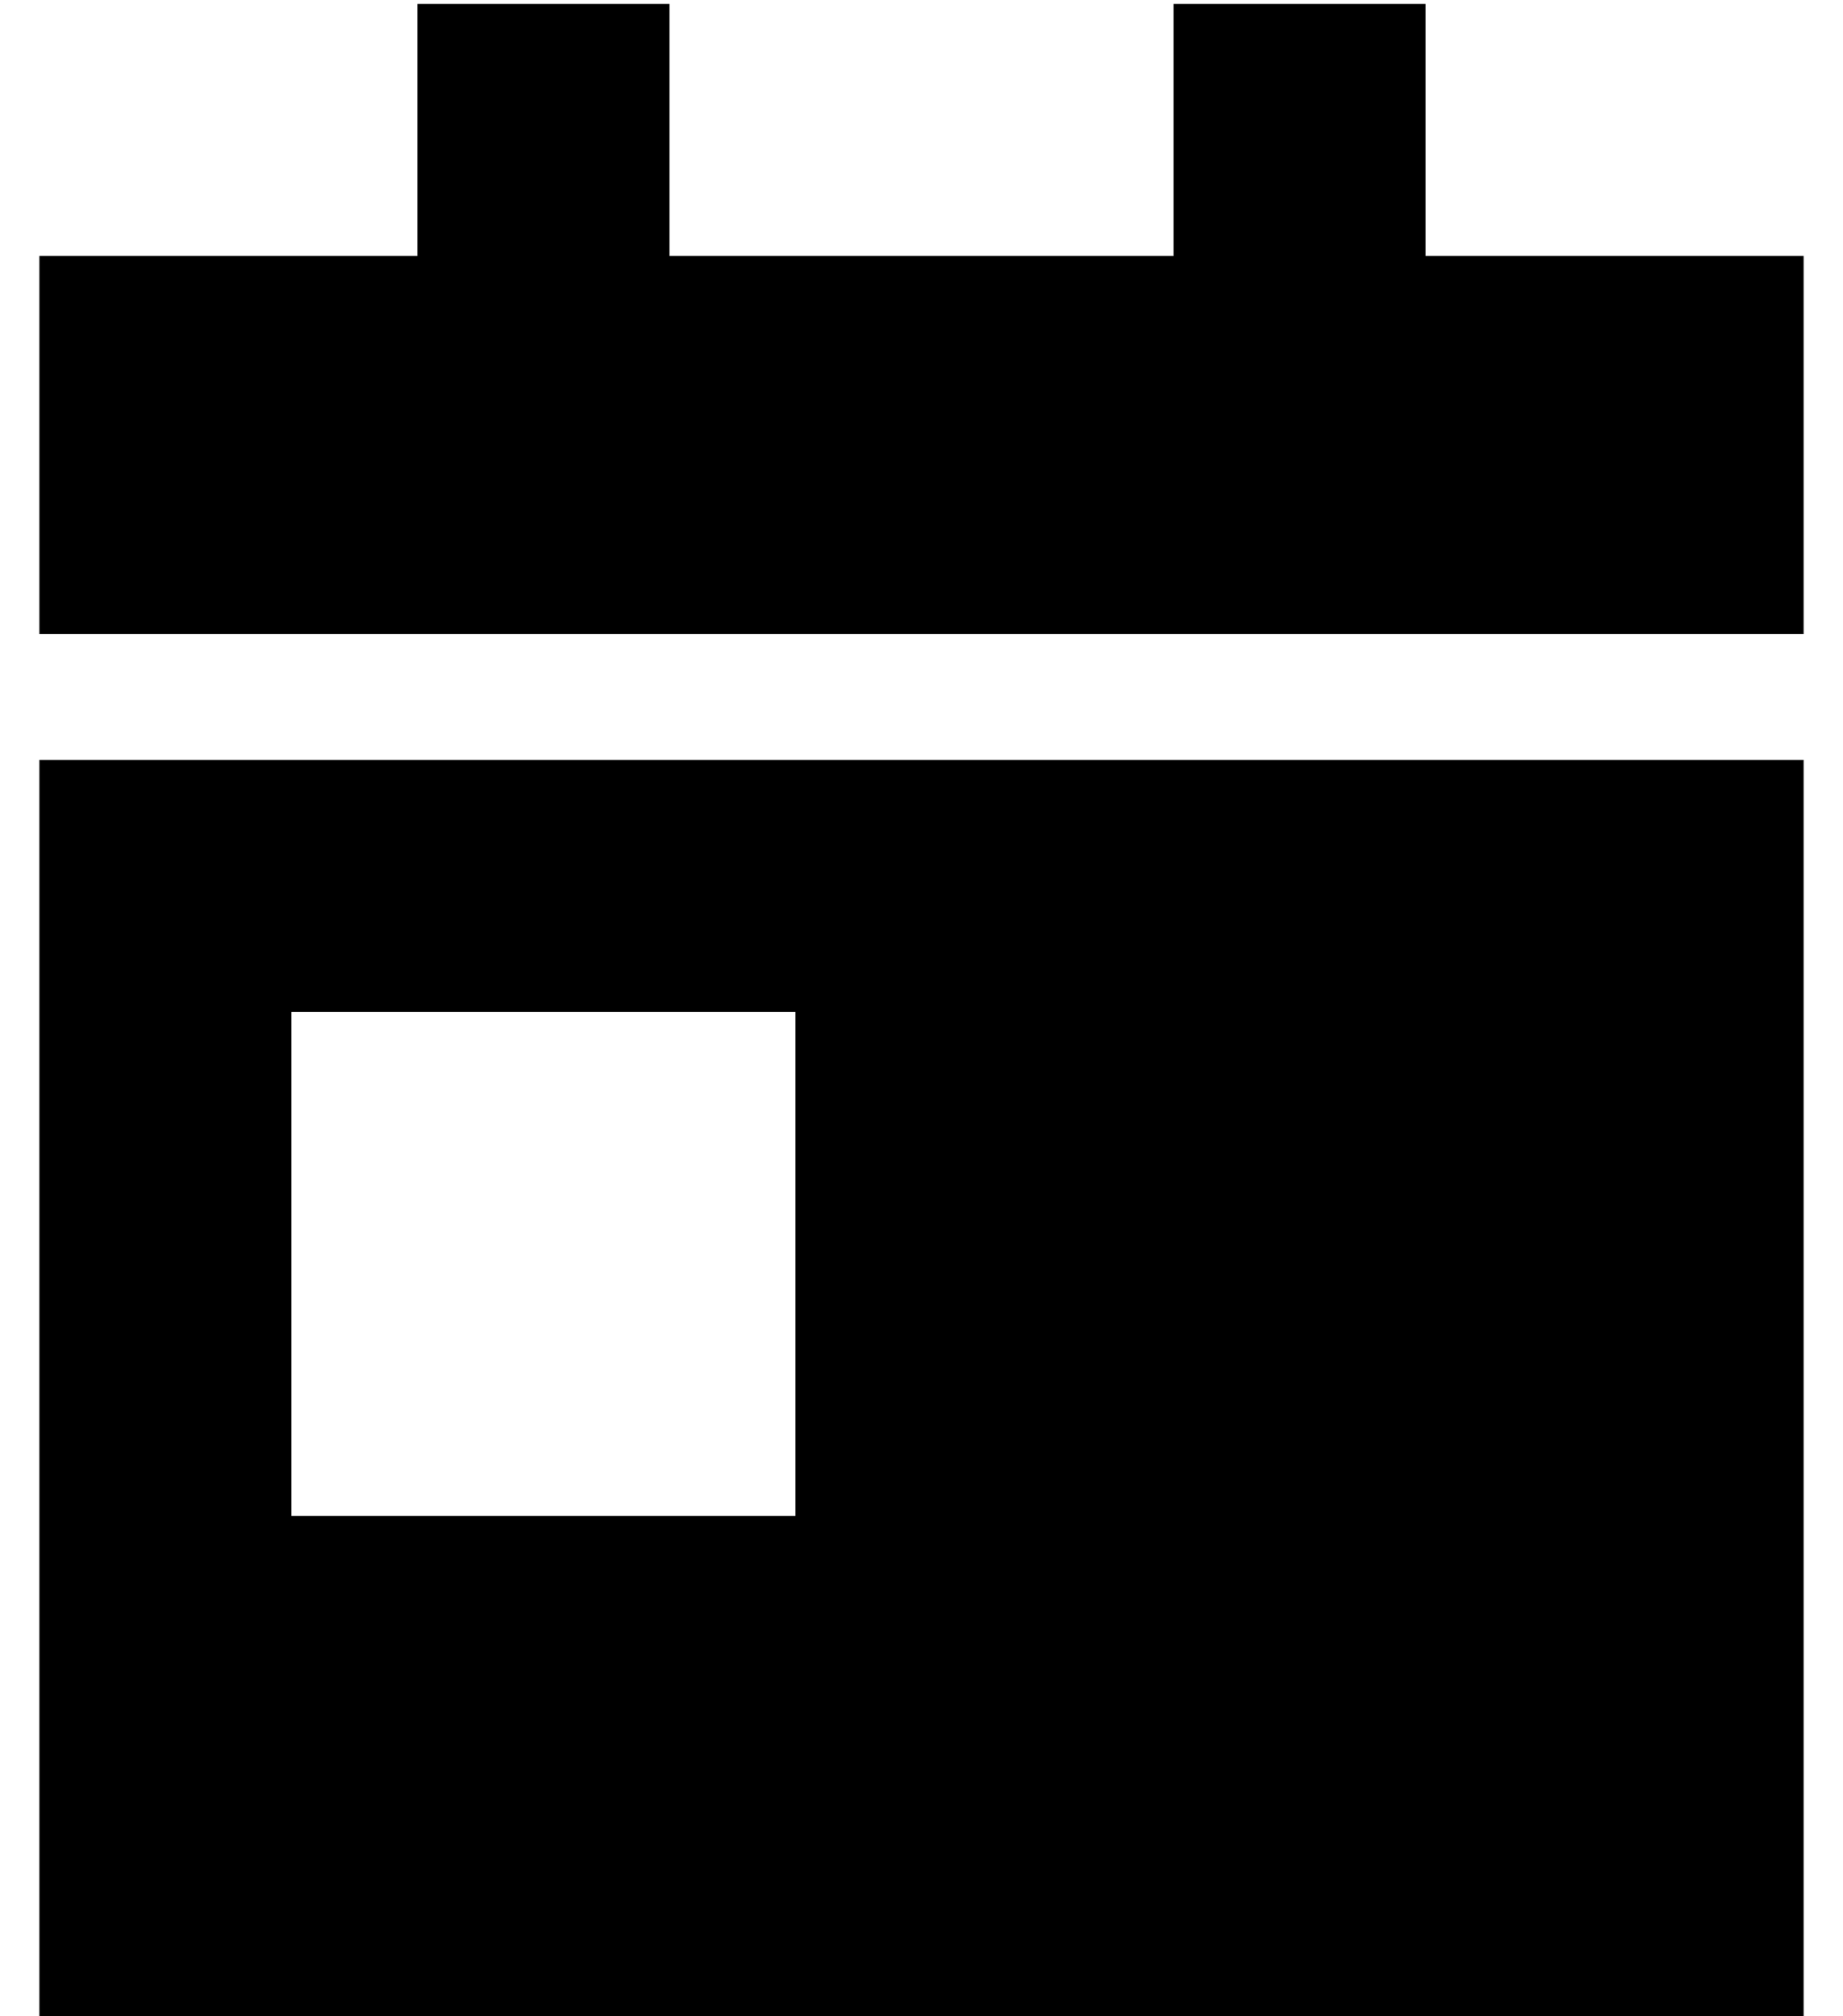 <?xml version="1.0" standalone="no"?>
<!DOCTYPE svg PUBLIC "-//W3C//DTD SVG 1.1//EN" "http://www.w3.org/Graphics/SVG/1.1/DTD/svg11.dtd" >
<svg xmlns="http://www.w3.org/2000/svg" xmlns:xlink="http://www.w3.org/1999/xlink" version="1.1" viewBox="-10 -40 468 512">
   <path fill="currentColor"
d="M160 -39v64v-64v64h128v0v-64v0h64v0v64v0h96v0v96v0h-448v0v-96v0h96v0v-64v0h64v0zM0 153h448h-448h448v320v0h-448v0v-320v0zM192 217h-128h128h-128v128v0h128v0v-128v0z" />
</svg>

